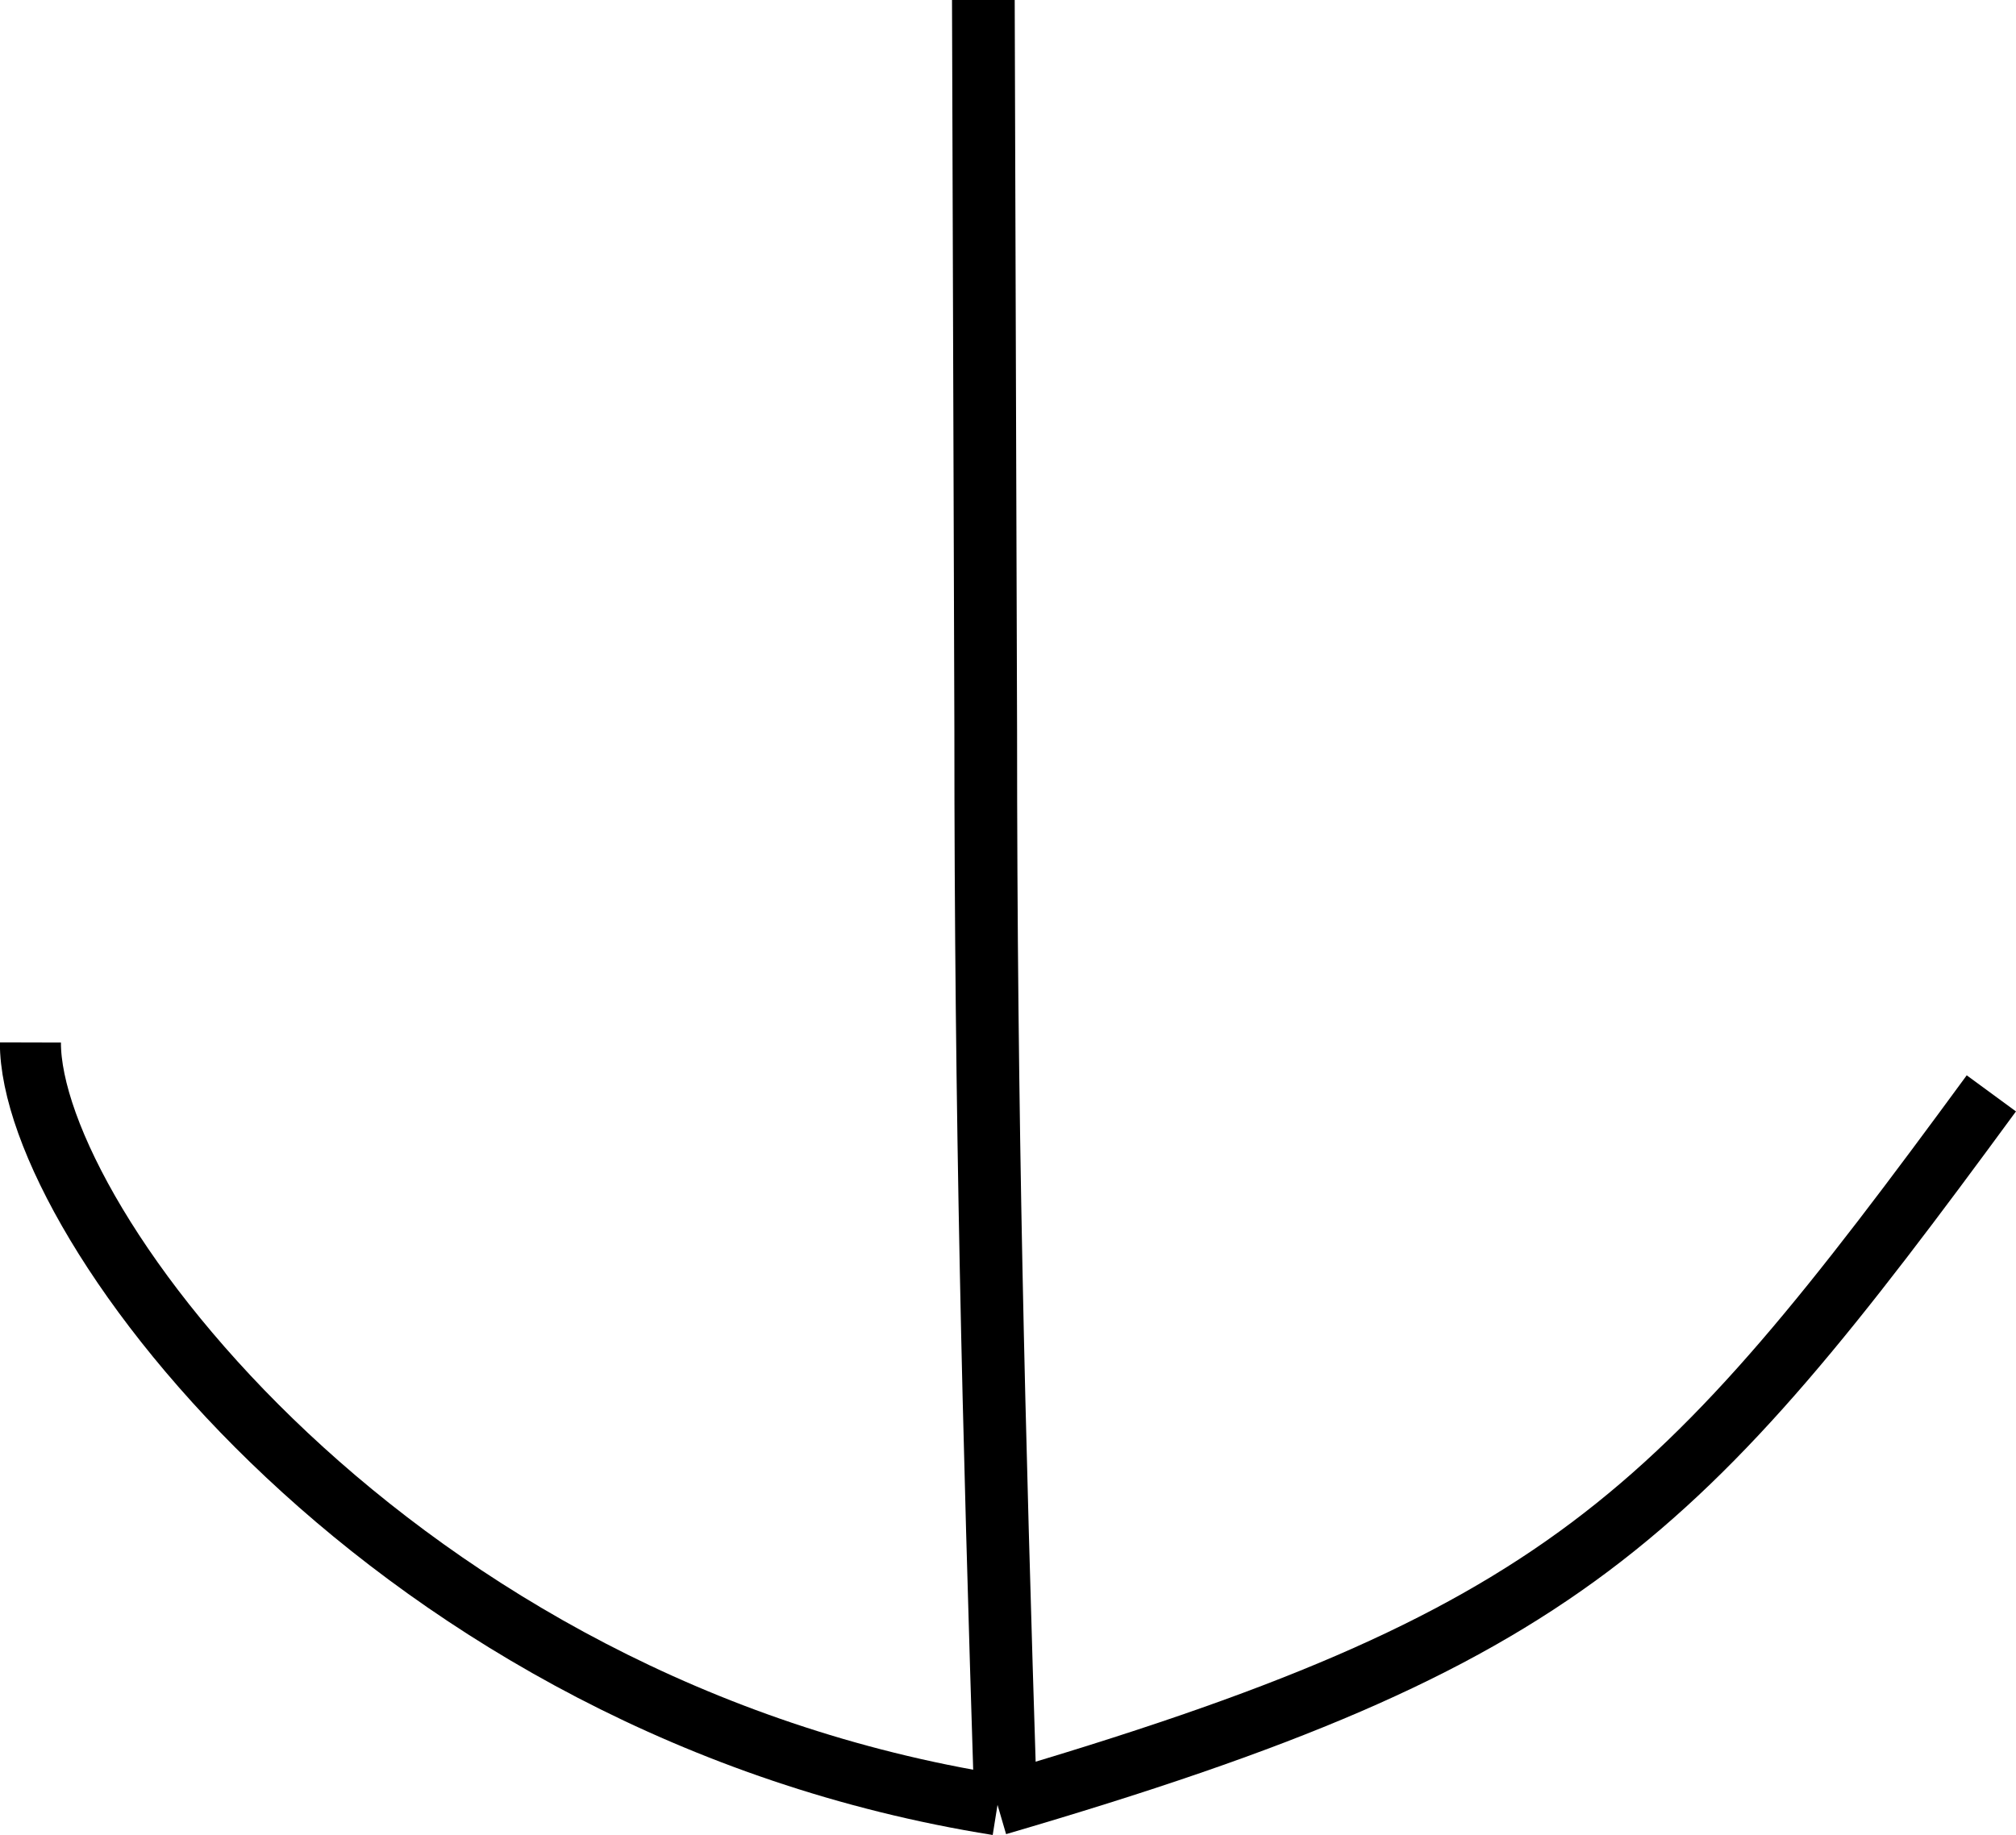 <?xml version="1.0" encoding="UTF-8" standalone="no"?>
<!-- Created with Inkscape (http://www.inkscape.org/) -->

<svg
   xmlns:dc="http://purl.org/dc/elements/1.1/"
   xmlns:cc="http://creativecommons.org/ns#"
   xmlns:rdf="http://www.w3.org/1999/02/22-rdf-syntax-ns#"
   xmlns:svg="http://www.w3.org/2000/svg"
   xmlns="http://www.w3.org/2000/svg"
   xmlns:sodipodi="http://sodipodi.sourceforge.net/DTD/sodipodi-0.dtd"
   xmlns:inkscape="http://www.inkscape.org/namespaces/inkscape"
   width="8.751mm"
   height="7.967mm"
   viewBox="0 0 8.751 7.967"
   version="1.1"
   id="svg8"
   inkscape:version="0.92.3 (2405546, 2018-03-11)"
   sodipodi:docname="reverse.svg">
  <defs
     id="defs2" />
  <sodipodi:namedview
     id="base"
     pagecolor="#ffffff"
     bordercolor="#666666"
     borderopacity="1.0"
     inkscape:pageopacity="0.0"
     inkscape:pageshadow="2"
     inkscape:zoom="5.6"
     inkscape:cx="11.030235"
     inkscape:cy="-7.4672904"
     inkscape:document-units="mm"
     inkscape:current-layer="layer1"
     showgrid="false"
     inkscape:window-width="1920"
     inkscape:window-height="998"
     inkscape:window-x="-9"
     inkscape:window-y="-9"
     inkscape:window-maximized="1"
     fit-margin-top="0"
     fit-margin-left="0"
     fit-margin-right="0"
     fit-margin-bottom="0" />
  <g
     inkscape:label="Layer 1"
     inkscape:groupmode="layer"
     id="layer1"
     transform="translate(-88.607,-145.606)">
    <a
       id="a16-7"
       transform="matrix(1.027,0,0,-0.429,-6.117,157.601)"
       style="fill:#0000ff">
      <path
         sodipodi:nodetypes="ccc"
         inkscape:connector-curvature="0"
         id="path10-0"
         d="m 96.484,9.703 c -0.051,3.874 -0.084,6.937 -0.084,10.876 l -0.01,7.385"
         style="fill:#0000ff;stroke:#000000;stroke-width:0.265px;stroke-linecap:butt;stroke-linejoin:miter;stroke-opacity:1" />
    </a>
    <path
       style="fill:none;stroke:#000000;stroke-width:0.265px;stroke-linecap:butt;stroke-linejoin:miter;stroke-opacity:1"
       d="m 92.937,153.442 c -2.624,-0.419 -4.2,-2.525 -4.198,-3.31"
       id="path12-2"
       inkscape:connector-curvature="0"
       sodipodi:nodetypes="cc" />
    <path
       style="fill:none;stroke:#000000;stroke-width:0.265px;stroke-linecap:butt;stroke-linejoin:miter;stroke-opacity:1"
       d="m 92.937,153.442 c 2.465,-0.721 2.956,-1.237 4.314,-3.089"
       id="path14-1"
       inkscape:connector-curvature="0"
       sodipodi:nodetypes="cc" />
  </g>
</svg>
